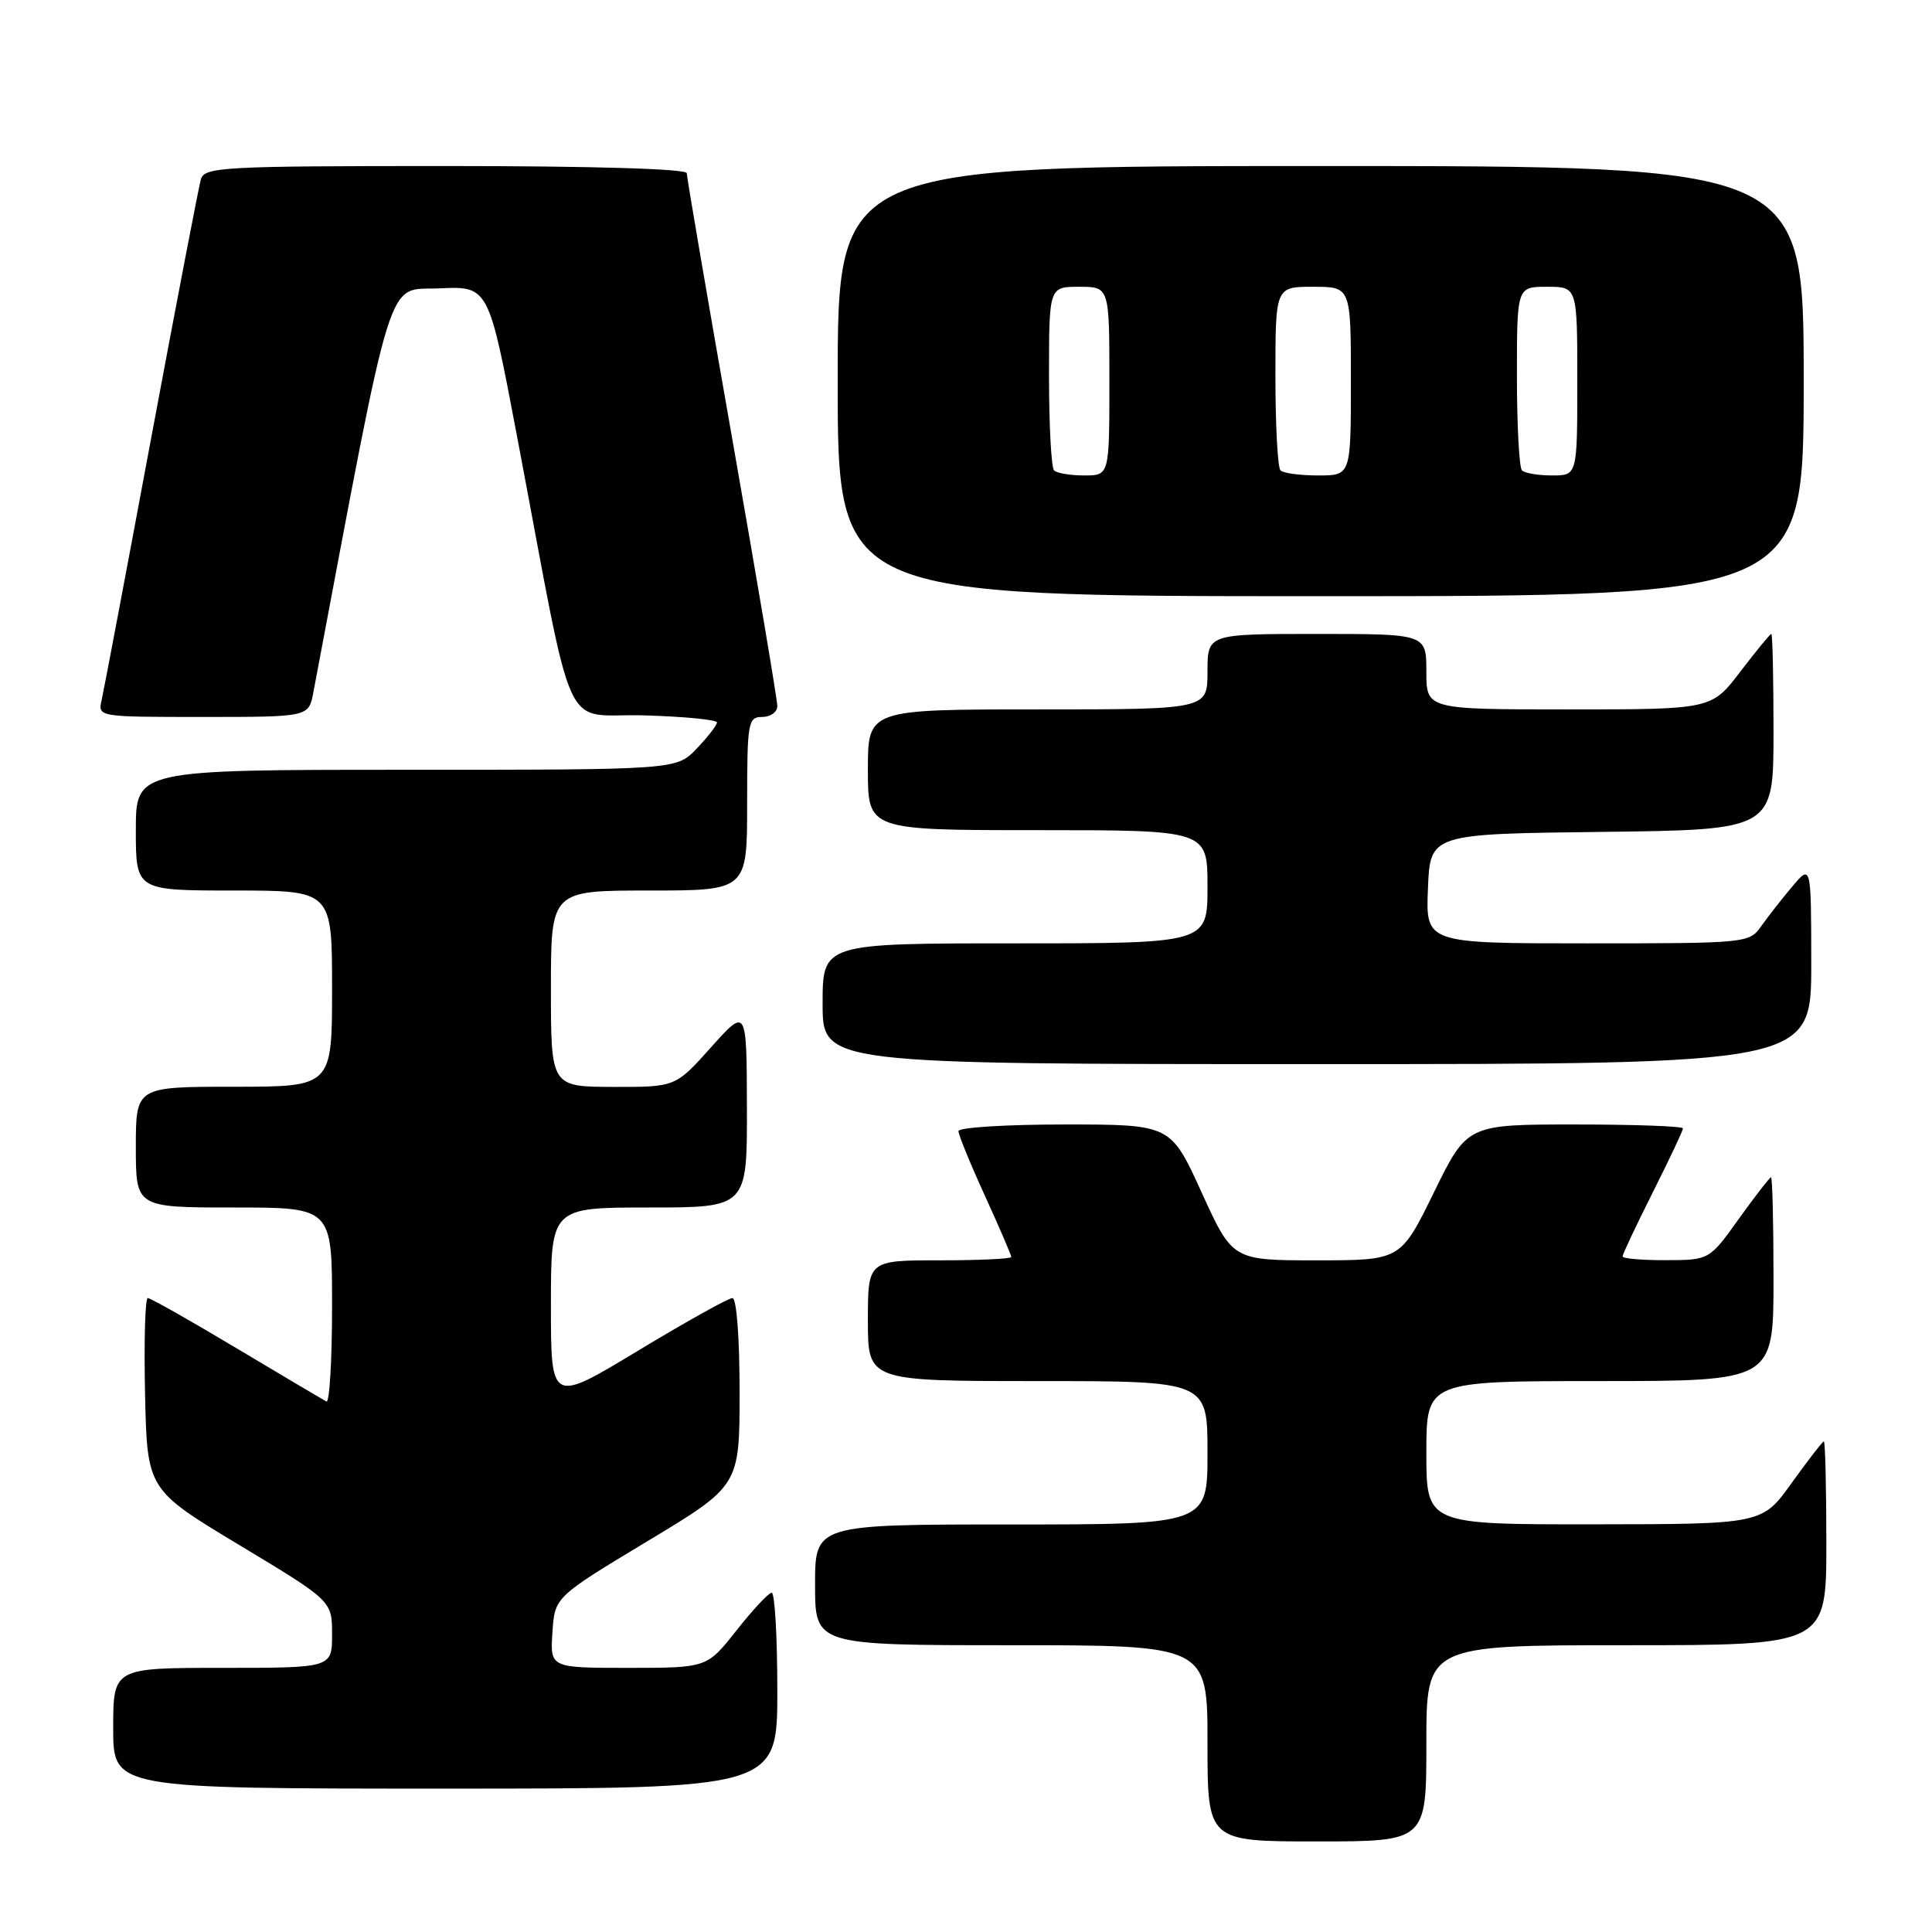 <?xml version="1.0" encoding="UTF-8" standalone="no"?>
<!DOCTYPE svg PUBLIC "-//W3C//DTD SVG 1.1//EN" "http://www.w3.org/Graphics/SVG/1.1/DTD/svg11.dtd" >
<svg xmlns="http://www.w3.org/2000/svg" xmlns:xlink="http://www.w3.org/1999/xlink" version="1.1" viewBox="0 0 256 256">
 <g >
 <path fill="currentColor"
d=" M 189.00 231.00 C 189.00 218.00 189.00 218.00 215.50 218.00 C 242.00 218.00 242.00 218.00 242.00 204.50 C 242.00 197.07 241.85 191.00 241.67 191.00 C 241.50 191.00 239.58 193.47 237.42 196.48 C 233.50 201.96 233.50 201.96 211.25 201.98 C 189.00 202.00 189.00 202.00 189.00 192.50 C 189.00 183.00 189.00 183.00 212.00 183.00 C 235.00 183.00 235.00 183.00 235.00 169.50 C 235.00 162.07 234.85 156.00 234.67 156.00 C 234.50 156.00 232.58 158.47 230.42 161.48 C 226.50 166.96 226.50 166.96 220.75 166.98 C 217.59 166.99 215.00 166.77 215.00 166.48 C 215.00 166.19 216.80 162.38 219.00 158.00 C 221.20 153.62 223.00 149.81 223.00 149.52 C 223.00 149.23 216.57 149.00 208.71 149.00 C 194.41 149.00 194.41 149.00 190.00 158.00 C 185.59 167.00 185.59 167.00 174.45 167.00 C 163.32 167.00 163.32 167.00 159.22 158.00 C 155.12 149.00 155.12 149.00 141.06 149.00 C 133.33 149.00 127.00 149.39 127.00 149.88 C 127.00 150.36 128.57 154.21 130.50 158.43 C 132.43 162.65 134.00 166.31 134.00 166.56 C 134.00 166.80 129.72 167.00 124.50 167.00 C 115.00 167.00 115.00 167.00 115.00 175.00 C 115.00 183.00 115.00 183.00 137.50 183.00 C 160.00 183.00 160.00 183.00 160.00 192.50 C 160.00 202.00 160.00 202.00 134.00 202.00 C 108.00 202.00 108.00 202.00 108.00 210.00 C 108.00 218.00 108.00 218.00 134.00 218.00 C 160.00 218.00 160.00 218.00 160.00 231.00 C 160.00 244.00 160.00 244.00 174.50 244.00 C 189.00 244.00 189.00 244.00 189.00 231.00 Z  M 103.00 224.00 C 103.00 216.85 102.66 211.02 102.25 211.04 C 101.84 211.06 99.74 213.31 97.59 216.04 C 93.67 221.00 93.67 221.00 83.28 221.00 C 72.89 221.00 72.89 221.00 73.20 216.31 C 73.50 211.62 73.50 211.62 85.75 204.24 C 98.00 196.87 98.00 196.87 98.00 184.44 C 98.00 177.21 97.60 172.00 97.05 172.00 C 96.52 172.00 90.90 175.14 84.55 178.97 C 73.00 185.95 73.00 185.95 73.00 172.97 C 73.00 160.00 73.00 160.00 86.00 160.00 C 99.00 160.00 99.00 160.00 98.97 146.75 C 98.94 133.50 98.94 133.50 94.22 138.77 C 89.50 144.04 89.50 144.04 81.25 144.02 C 73.00 144.00 73.00 144.00 73.00 131.00 C 73.00 118.00 73.00 118.00 86.00 118.00 C 99.00 118.00 99.00 118.00 99.00 106.50 C 99.00 95.67 99.12 95.00 101.00 95.00 C 102.10 95.00 103.00 94.35 103.00 93.55 C 103.00 92.75 100.30 76.75 97.00 58.00 C 93.70 39.25 91.00 23.47 91.00 22.95 C 91.00 22.37 78.59 22.00 59.07 22.00 C 29.52 22.00 27.10 22.13 26.62 23.75 C 26.34 24.71 23.38 40.12 20.04 58.00 C 16.71 75.88 13.75 91.51 13.47 92.75 C 12.96 95.00 12.96 95.00 26.94 95.00 C 40.91 95.00 40.91 95.00 41.52 91.75 C 52.31 34.59 51.09 38.53 58.20 38.21 C 64.74 37.91 64.74 37.91 68.49 57.71 C 76.33 99.07 74.24 94.46 85.29 94.79 C 90.63 94.94 95.00 95.37 95.00 95.73 C 95.00 96.09 93.79 97.65 92.31 99.20 C 89.63 102.00 89.63 102.00 53.81 102.00 C 18.00 102.00 18.00 102.00 18.00 110.00 C 18.00 118.00 18.00 118.00 31.00 118.00 C 44.00 118.00 44.00 118.00 44.00 131.00 C 44.00 144.00 44.00 144.00 31.00 144.00 C 18.00 144.00 18.00 144.00 18.00 152.00 C 18.00 160.00 18.00 160.00 31.00 160.00 C 44.00 160.00 44.00 160.00 44.00 173.06 C 44.00 180.24 43.66 185.94 43.25 185.71 C 42.84 185.49 37.49 182.32 31.36 178.66 C 25.23 174.99 19.93 172.00 19.58 172.00 C 19.23 172.00 19.07 177.71 19.22 184.69 C 19.50 197.38 19.50 197.38 31.75 204.75 C 44.00 212.13 44.00 212.13 44.00 216.56 C 44.00 221.00 44.00 221.00 29.50 221.00 C 15.00 221.00 15.00 221.00 15.00 229.00 C 15.00 237.00 15.00 237.00 59.00 237.00 C 103.00 237.00 103.00 237.00 103.00 224.00 Z  M 240.00 127.75 C 239.99 114.50 239.99 114.50 237.46 117.50 C 236.07 119.15 234.23 121.51 233.35 122.75 C 231.80 124.96 231.43 125.00 210.34 125.00 C 188.91 125.00 188.91 125.00 189.21 117.75 C 189.50 110.50 189.50 110.50 212.25 110.23 C 235.00 109.96 235.00 109.96 235.00 96.98 C 235.00 89.84 234.87 84.00 234.71 84.00 C 234.54 84.00 232.70 86.25 230.60 89.00 C 226.78 94.00 226.78 94.00 207.89 94.00 C 189.00 94.00 189.00 94.00 189.00 89.00 C 189.00 84.00 189.00 84.00 174.50 84.00 C 160.00 84.00 160.00 84.00 160.00 89.00 C 160.00 94.00 160.00 94.00 137.50 94.00 C 115.00 94.00 115.00 94.00 115.00 102.00 C 115.00 110.00 115.00 110.00 137.50 110.00 C 160.00 110.00 160.00 110.00 160.00 117.50 C 160.00 125.00 160.00 125.00 134.50 125.00 C 109.00 125.00 109.00 125.00 109.00 133.00 C 109.00 141.00 109.00 141.00 174.50 141.00 C 240.00 141.00 240.00 141.00 240.00 127.75 Z  M 239.00 50.50 C 239.00 22.00 239.00 22.00 175.00 22.00 C 111.00 22.00 111.00 22.00 111.00 50.50 C 111.00 79.00 111.00 79.00 175.00 79.00 C 239.00 79.00 239.00 79.00 239.00 50.50 Z  M 139.67 62.33 C 139.30 61.97 139.00 56.34 139.00 49.83 C 139.00 38.00 139.00 38.00 143.00 38.00 C 147.00 38.00 147.00 38.00 147.00 50.50 C 147.00 63.00 147.00 63.00 143.67 63.00 C 141.83 63.00 140.03 62.70 139.67 62.33 Z  M 169.67 62.33 C 169.30 61.97 169.00 56.34 169.00 49.83 C 169.00 38.00 169.00 38.00 174.00 38.00 C 179.00 38.00 179.00 38.00 179.00 50.50 C 179.00 63.00 179.00 63.00 174.67 63.00 C 172.28 63.00 170.03 62.70 169.67 62.33 Z  M 201.67 62.33 C 201.30 61.97 201.00 56.34 201.00 49.83 C 201.00 38.00 201.00 38.00 205.00 38.00 C 209.00 38.00 209.00 38.00 209.00 50.50 C 209.00 63.00 209.00 63.00 205.67 63.00 C 203.83 63.00 202.03 62.70 201.67 62.33 Z "/>
</g>
</svg>